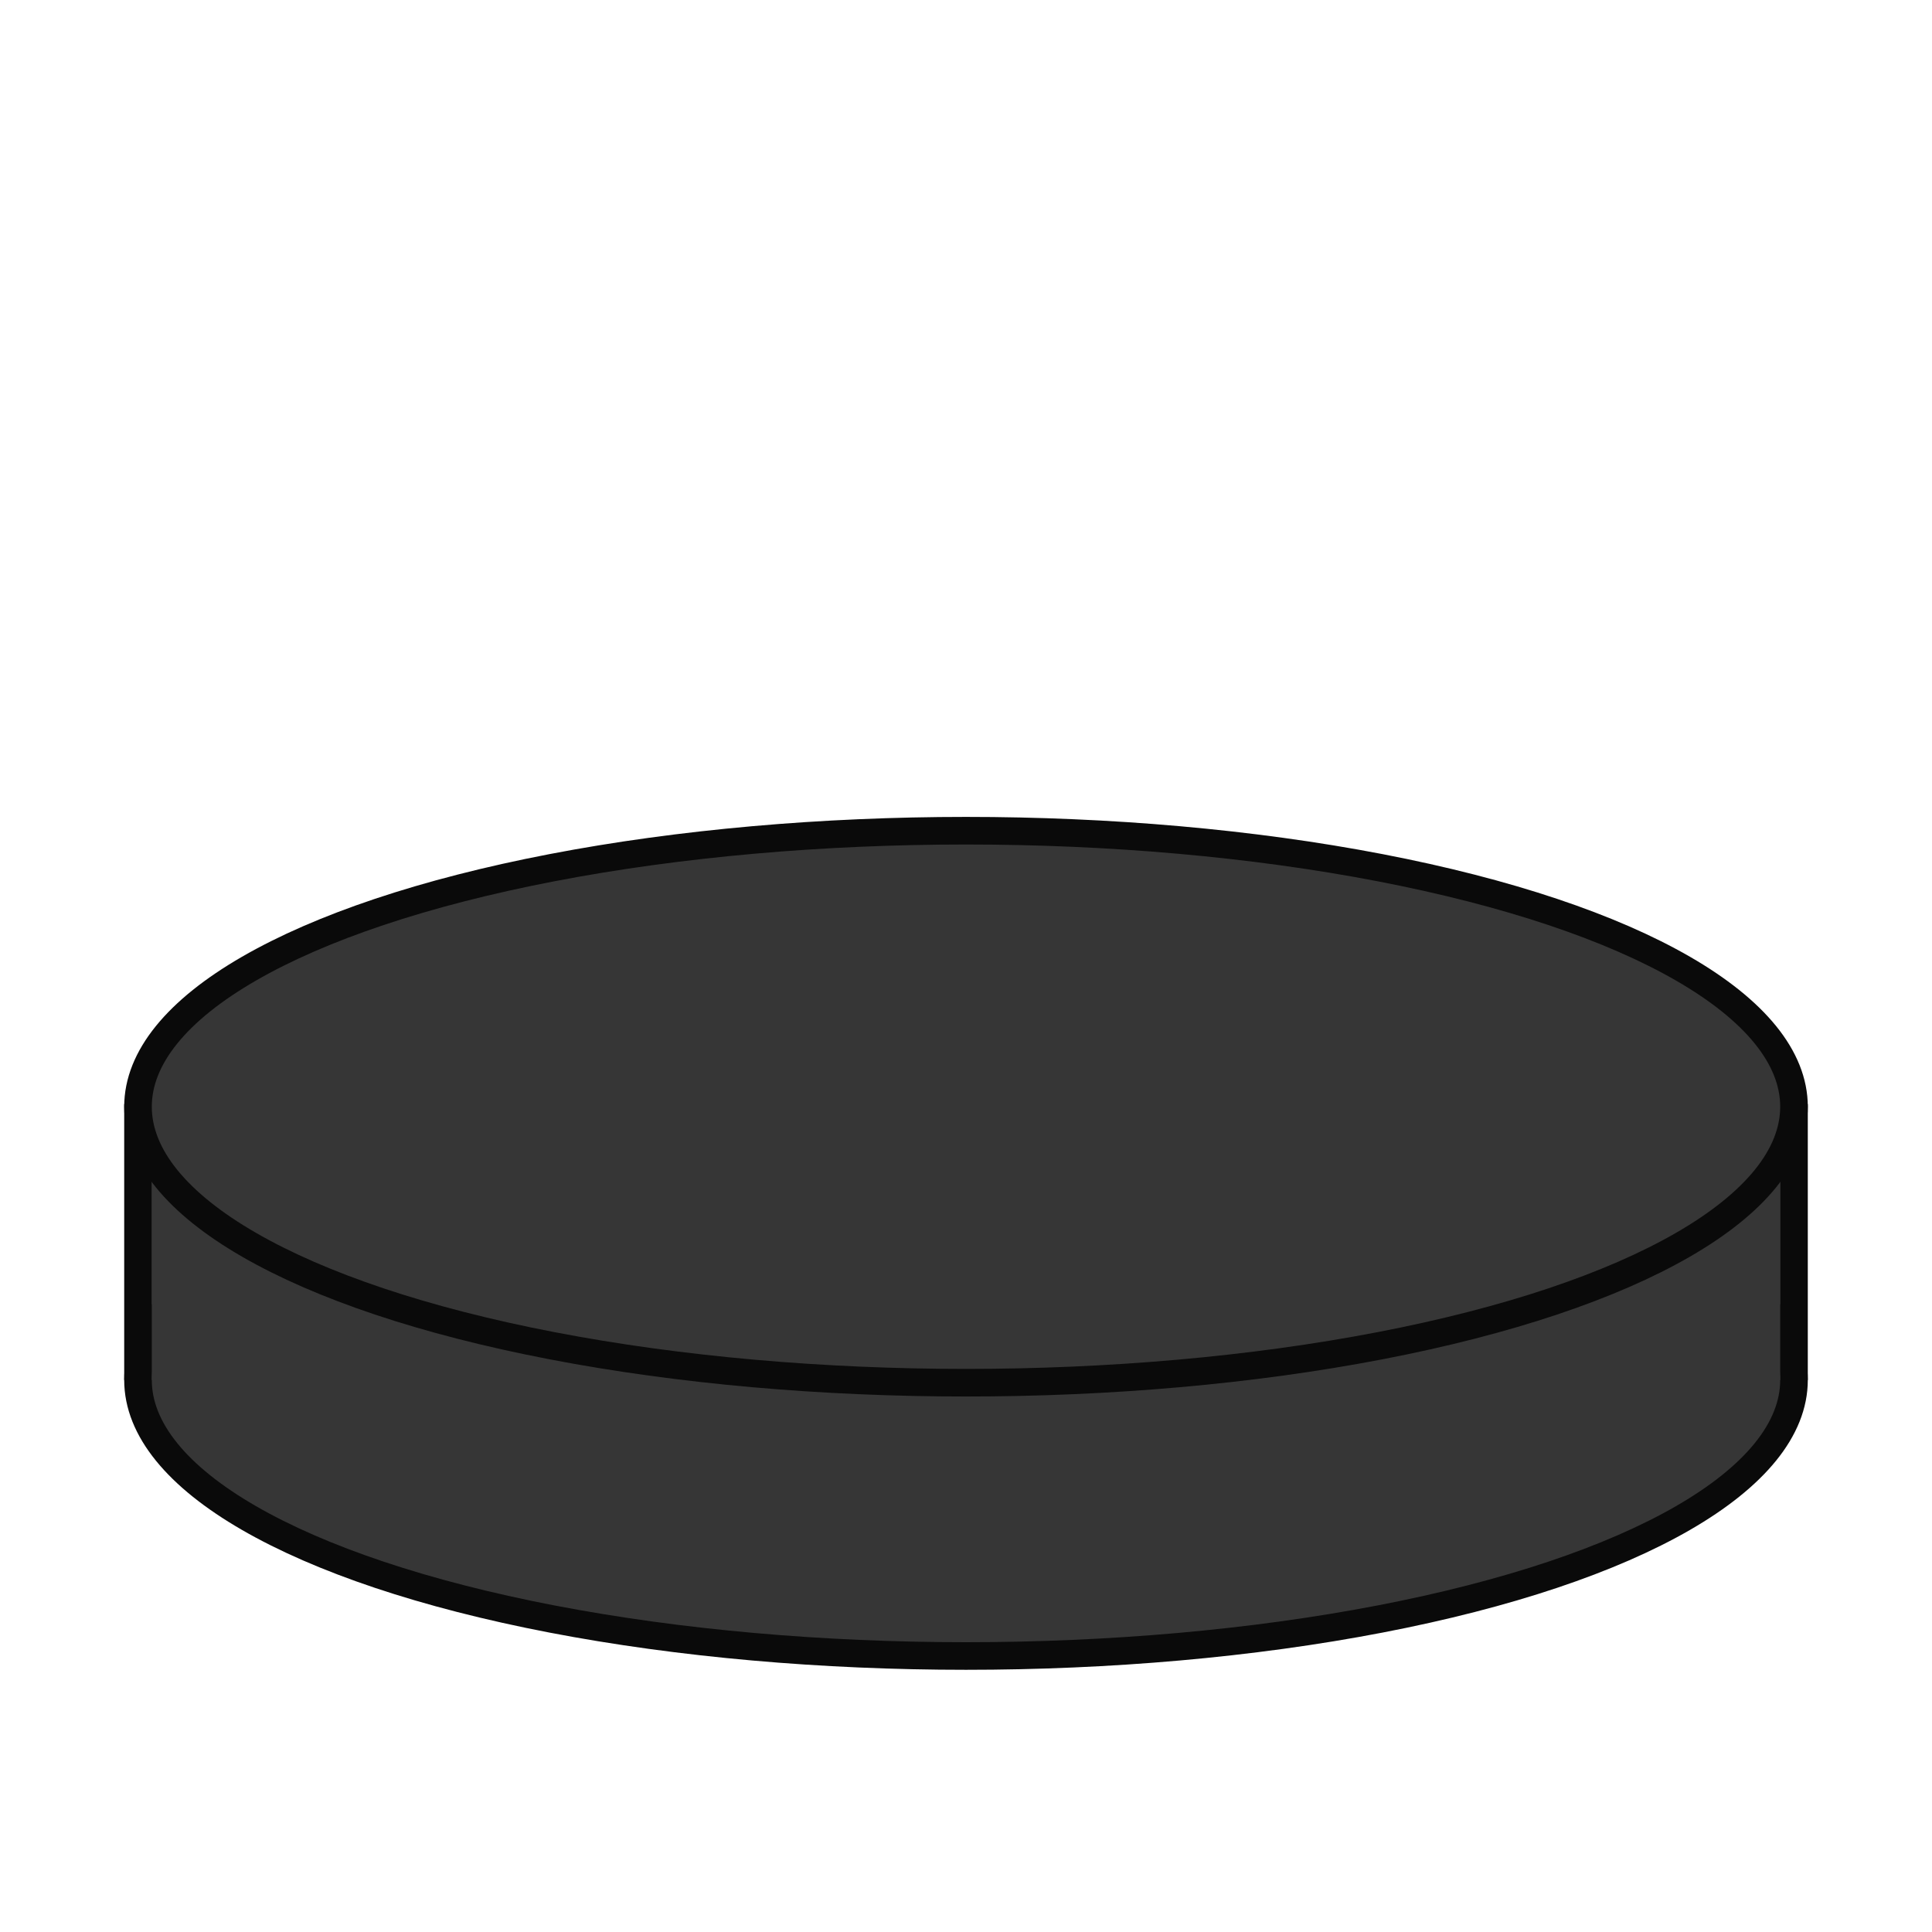 <svg width="70" height="70" xmlns="http://www.w3.org/2000/svg">
 <g>
  <rect stroke="#0A0A0A" height="9" width="60" y="40.5" x="5" fill="#363636"/>
  <ellipse ry="10" rx="30" cy="50" cx="35" stroke="#0A0A0A" fill="#363636"/>
  <rect height="10" width="59" y="40" x="5.5" fill="#363636"/>
  <ellipse ry="10" rx="30" cy="40.098" cx="35" stroke="#0A0A0A" fill="#363636"/>
 </g>
</svg>